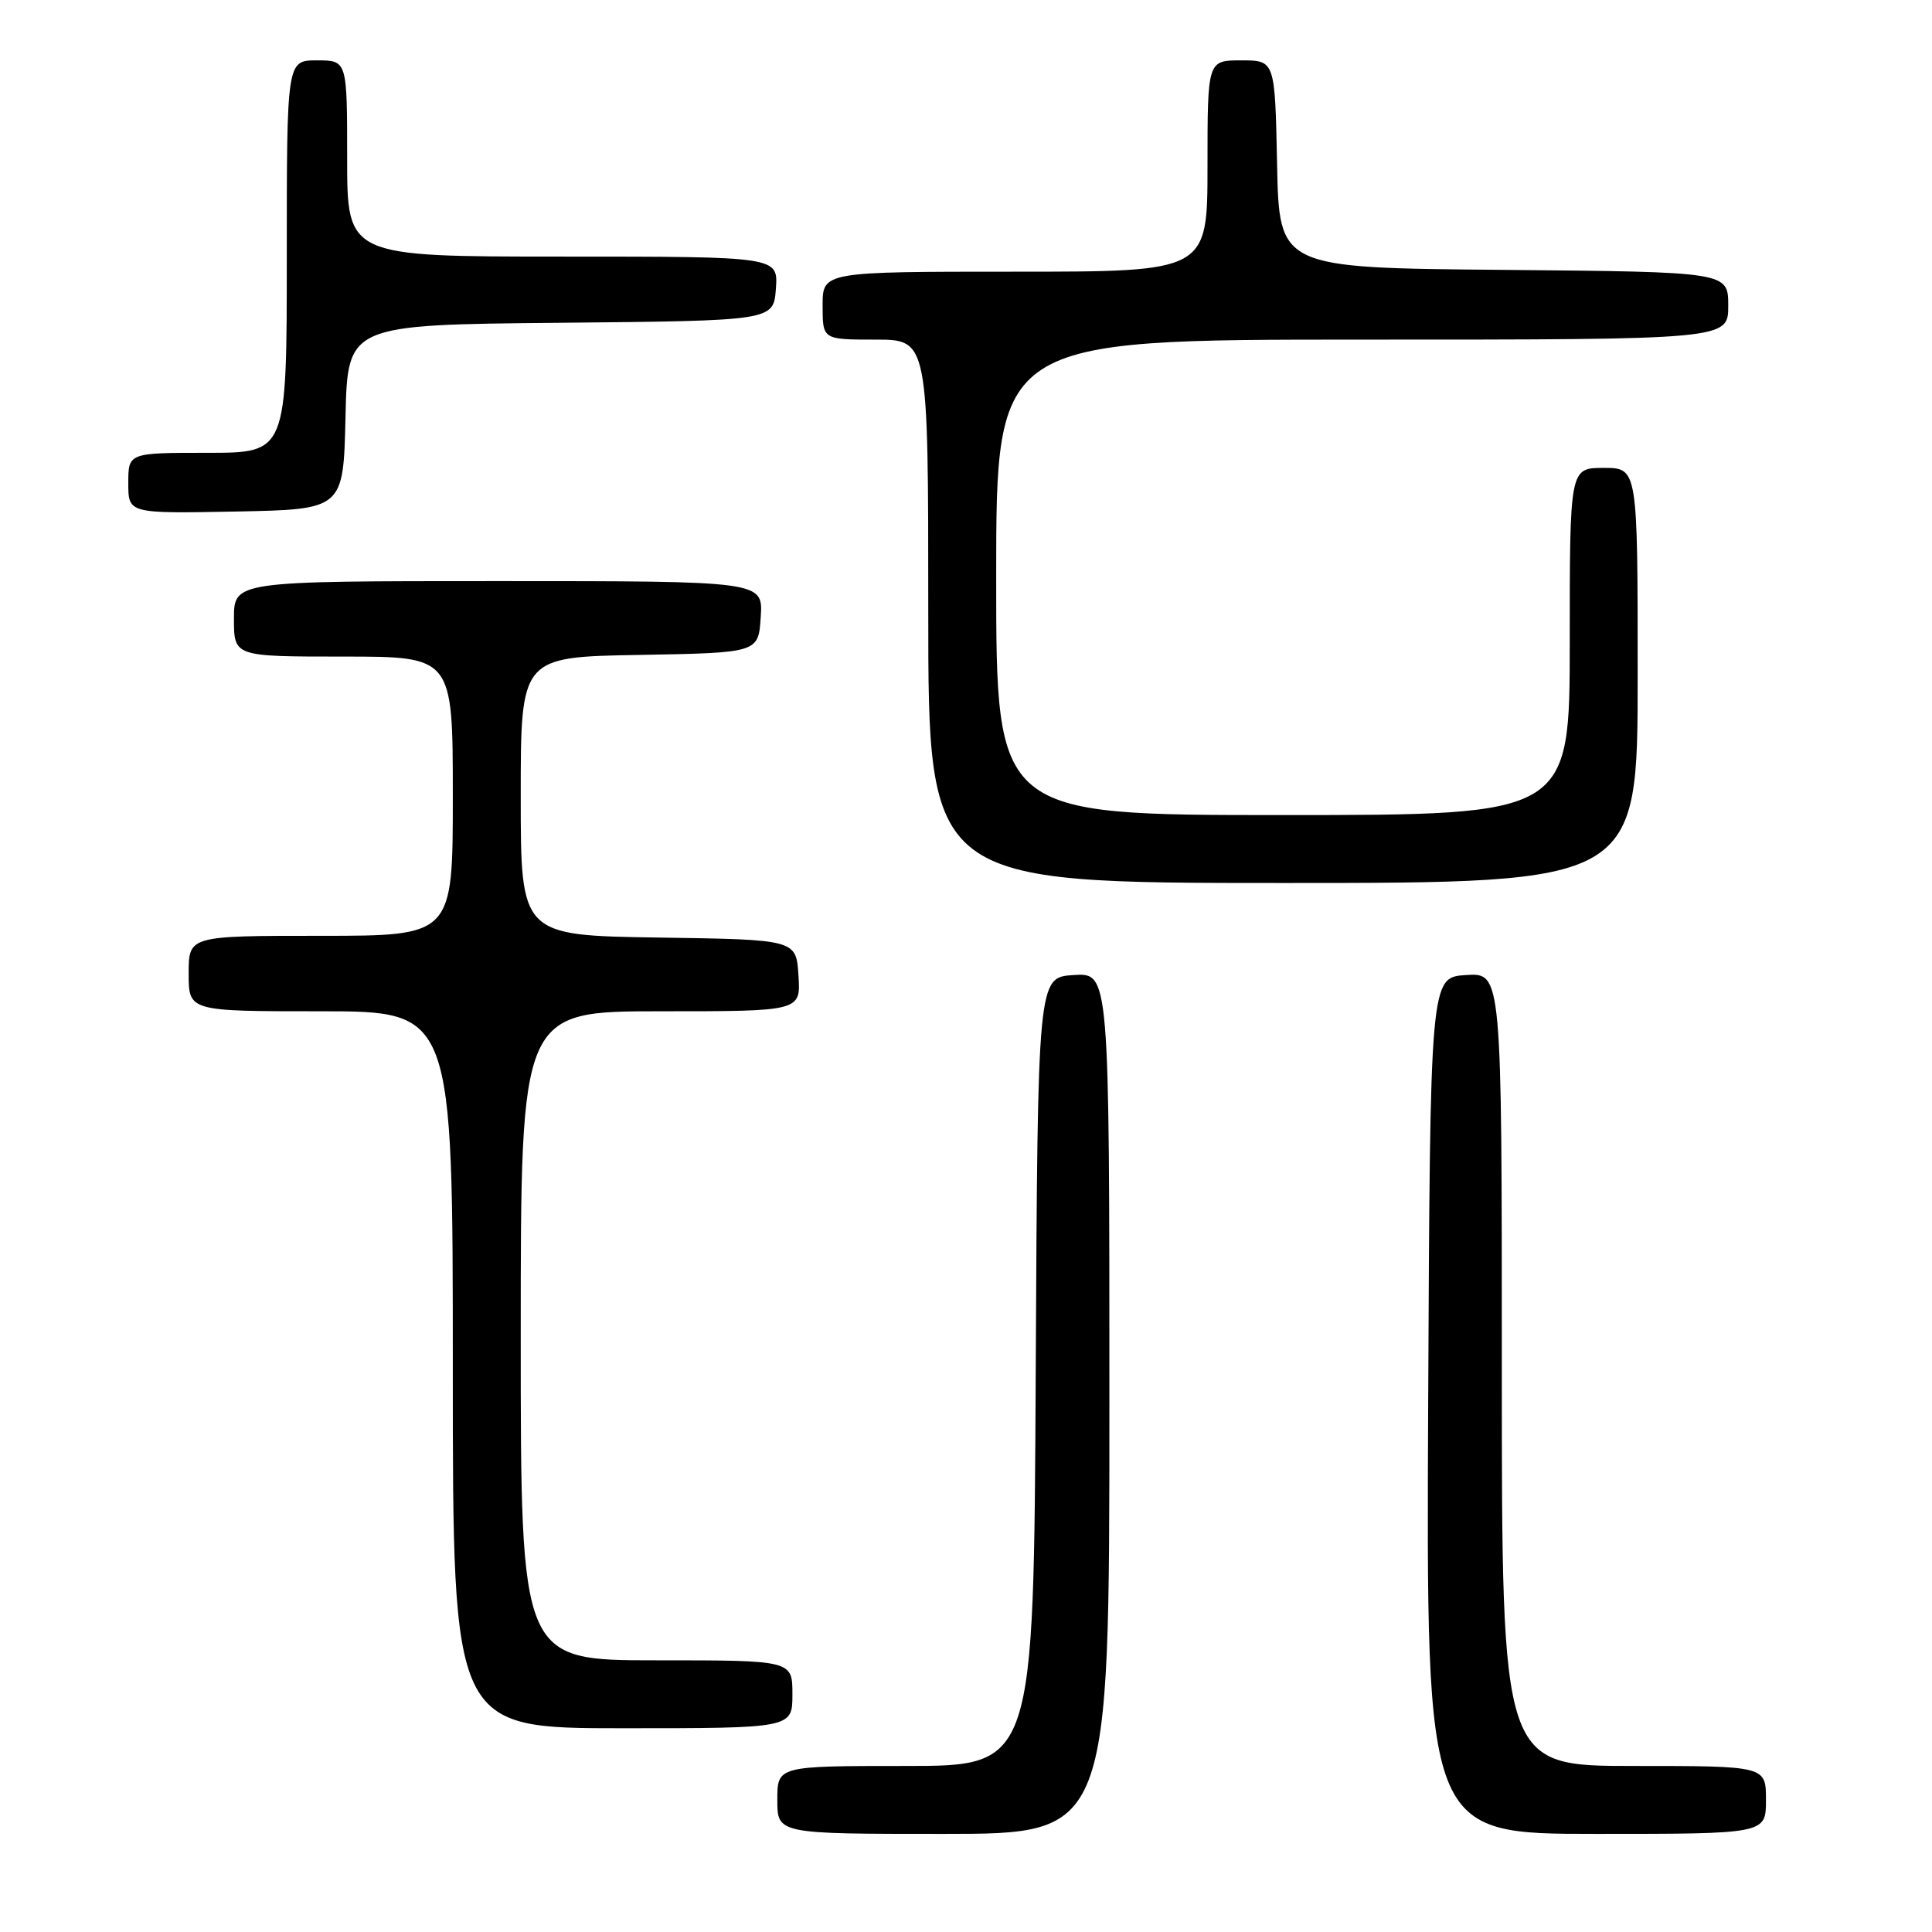 <?xml version="1.0" encoding="UTF-8" standalone="no"?>
<!DOCTYPE svg PUBLIC "-//W3C//DTD SVG 1.1//EN" "http://www.w3.org/Graphics/SVG/1.1/DTD/svg11.dtd" >
<svg xmlns="http://www.w3.org/2000/svg" xmlns:xlink="http://www.w3.org/1999/xlink" version="1.1" viewBox="0 0 256 256">
 <g >
 <path fill="currentColor"
d=" M 147.00 185.95 C 147.00 128.89 147.00 128.89 142.25 129.20 C 137.50 129.50 137.50 129.50 137.24 181.75 C 136.98 234.00 136.98 234.00 119.99 234.00 C 103.00 234.00 103.00 234.00 103.00 238.50 C 103.00 243.00 103.00 243.00 125.00 243.00 C 147.00 243.00 147.00 243.00 147.00 185.95 Z  M 234.00 238.50 C 234.00 234.00 234.00 234.00 216.50 234.00 C 199.00 234.00 199.00 234.00 199.00 181.45 C 199.00 128.89 199.00 128.89 194.25 129.20 C 189.50 129.50 189.50 129.50 189.24 186.25 C 188.98 243.00 188.98 243.00 211.49 243.00 C 234.00 243.00 234.00 243.00 234.00 238.50 Z  M 105.00 224.50 C 105.00 220.00 105.00 220.00 87.00 220.00 C 69.00 220.00 69.00 220.00 69.00 177.00 C 69.00 134.00 69.00 134.00 87.55 134.00 C 106.11 134.00 106.11 134.00 105.80 129.25 C 105.50 124.50 105.50 124.50 87.25 124.23 C 69.00 123.95 69.00 123.95 69.00 105.50 C 69.00 87.05 69.00 87.05 84.75 86.78 C 100.50 86.50 100.50 86.50 100.80 81.75 C 101.11 77.00 101.11 77.00 66.05 77.00 C 31.00 77.00 31.00 77.00 31.00 82.00 C 31.00 87.00 31.00 87.00 45.50 87.00 C 60.00 87.00 60.00 87.00 60.00 105.50 C 60.00 124.00 60.00 124.00 42.50 124.00 C 25.00 124.00 25.00 124.00 25.00 129.00 C 25.00 134.00 25.00 134.00 42.50 134.00 C 60.00 134.00 60.00 134.00 60.00 181.50 C 60.00 229.00 60.00 229.00 82.50 229.00 C 105.00 229.00 105.00 229.00 105.00 224.50 Z  M 217.00 89.50 C 217.00 62.00 217.00 62.00 212.50 62.00 C 208.00 62.00 208.00 62.00 208.00 85.00 C 208.00 108.00 208.00 108.00 170.00 108.00 C 132.00 108.00 132.00 108.00 132.00 76.50 C 132.00 45.00 132.00 45.00 180.50 45.00 C 229.00 45.00 229.00 45.00 229.00 40.51 C 229.00 36.03 229.00 36.03 199.25 35.76 C 169.50 35.50 169.50 35.50 169.22 21.75 C 168.94 8.00 168.94 8.00 164.47 8.00 C 160.00 8.00 160.00 8.00 160.00 22.00 C 160.00 36.00 160.00 36.00 134.50 36.00 C 109.00 36.00 109.00 36.00 109.00 40.50 C 109.00 45.00 109.00 45.00 116.00 45.00 C 123.00 45.00 123.00 45.00 123.00 81.00 C 123.00 117.00 123.00 117.00 170.00 117.00 C 217.00 117.00 217.00 117.00 217.00 89.50 Z  M 45.78 55.27 C 46.06 43.03 46.06 43.03 74.28 42.77 C 102.50 42.50 102.50 42.50 102.81 38.25 C 103.11 34.00 103.11 34.00 74.56 34.00 C 46.00 34.00 46.00 34.00 46.00 21.00 C 46.00 8.00 46.00 8.00 42.00 8.00 C 38.00 8.00 38.00 8.00 38.00 34.00 C 38.00 60.00 38.00 60.00 27.50 60.00 C 17.00 60.00 17.00 60.00 17.00 64.03 C 17.00 68.05 17.00 68.05 31.25 67.78 C 45.50 67.50 45.50 67.50 45.78 55.27 Z "/>
</g>
</svg>